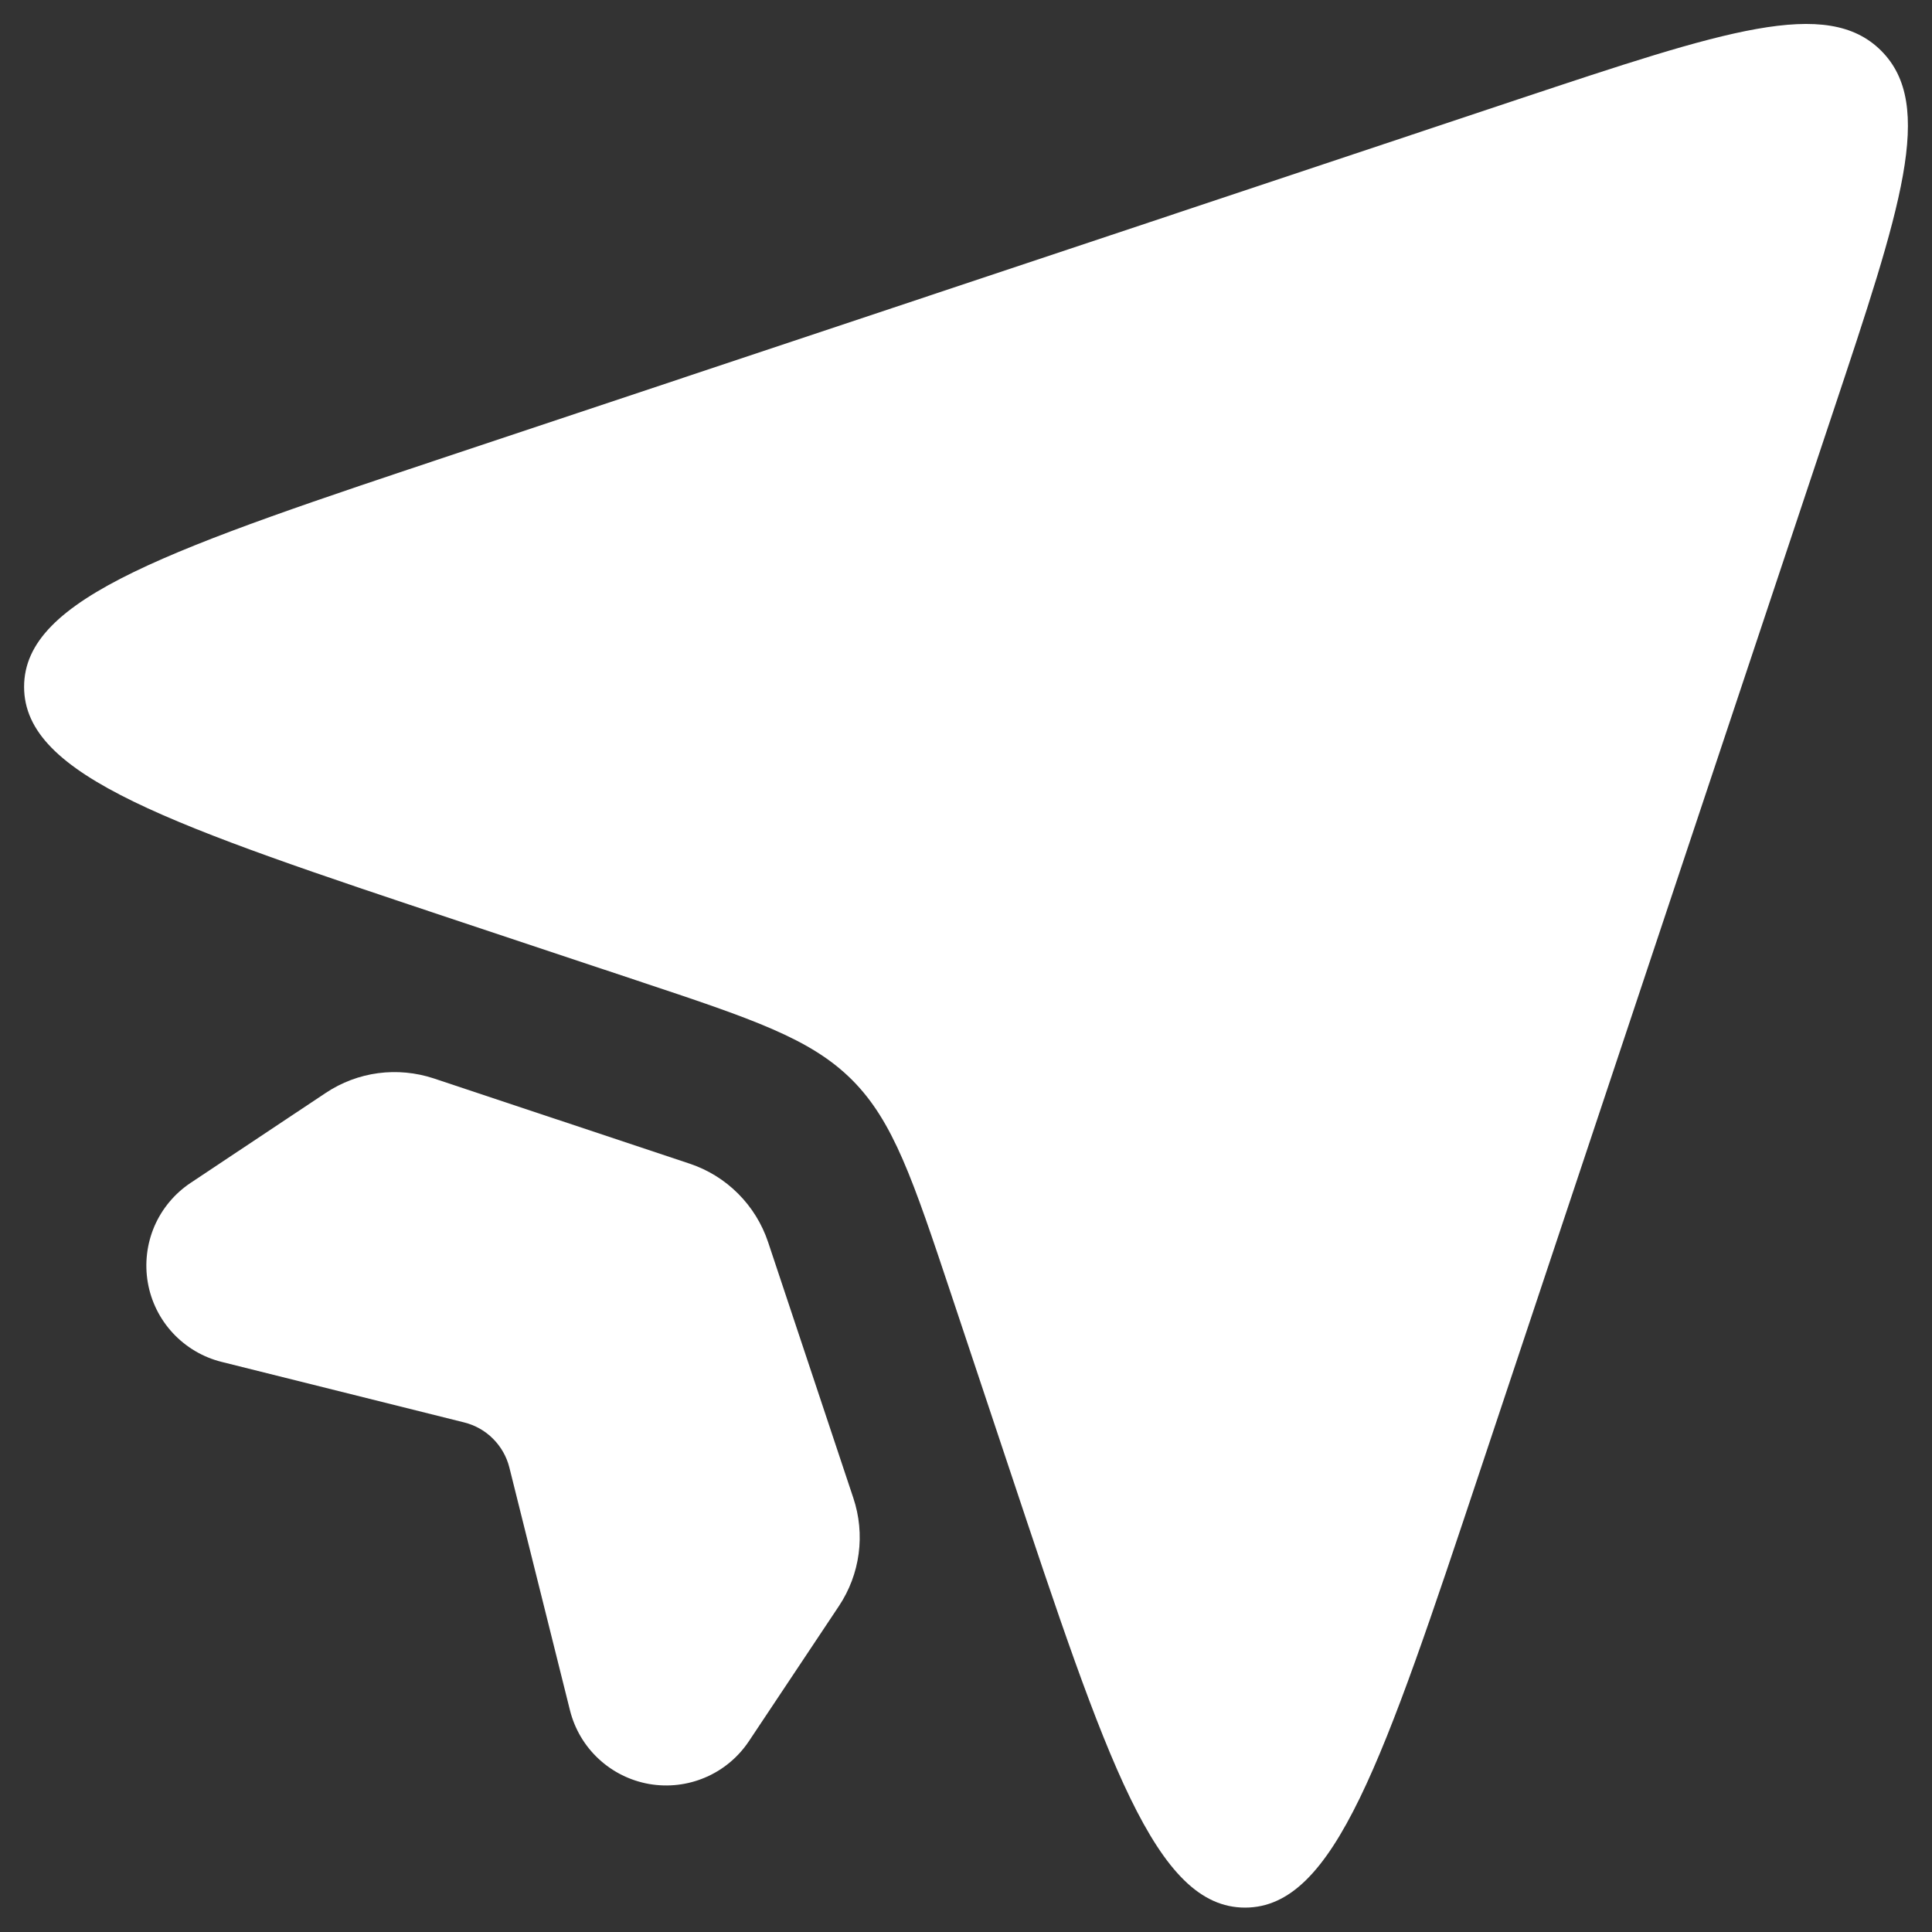 <svg width="32" height="32" viewBox="0 0 32 32" fill="none" xmlns="http://www.w3.org/2000/svg">
<rect x="0" y="0" width="32" height="32" fill="#333333" stroke="none"/>
<path d="M7.655 15.276L10.554 16.242C12.469 16.879 13.425 17.2 14.112 17.886C14.798 18.573 15.119 19.531 15.756 21.442L16.722 24.34C18.334 29.179 19.14 31.596 20.622 31.596C22.102 31.596 22.909 29.179 24.521 24.34L30.354 6.844C31.489 3.44 32.056 1.738 31.158 0.84C30.26 -0.058 28.558 0.509 25.156 1.641L7.653 7.479C2.821 9.089 0.399 9.894 0.399 11.376C0.399 12.858 2.819 13.664 7.655 15.276Z" fill="white"/>
<path d="M11.423 19.274L7.185 17.862C6.888 17.764 6.573 17.734 6.263 17.775C5.954 17.816 5.657 17.928 5.397 18.101L3.156 19.593C2.891 19.77 2.683 20.02 2.557 20.312C2.432 20.605 2.394 20.928 2.448 21.242C2.502 21.556 2.647 21.848 2.864 22.081C3.081 22.314 3.361 22.48 3.67 22.557L7.689 23.56C7.869 23.605 8.035 23.698 8.166 23.83C8.298 23.962 8.392 24.127 8.437 24.308L9.44 28.326C9.517 28.636 9.682 28.916 9.916 29.133C10.149 29.35 10.44 29.494 10.754 29.549C11.068 29.603 11.392 29.565 11.684 29.439C11.977 29.314 12.227 29.105 12.404 28.84L13.896 26.6C14.069 26.34 14.181 26.043 14.222 25.733C14.263 25.424 14.233 25.108 14.134 24.812L12.722 20.573C12.621 20.271 12.451 19.996 12.226 19.771C12.001 19.545 11.726 19.375 11.423 19.274Z" fill="white"/>
</svg>
